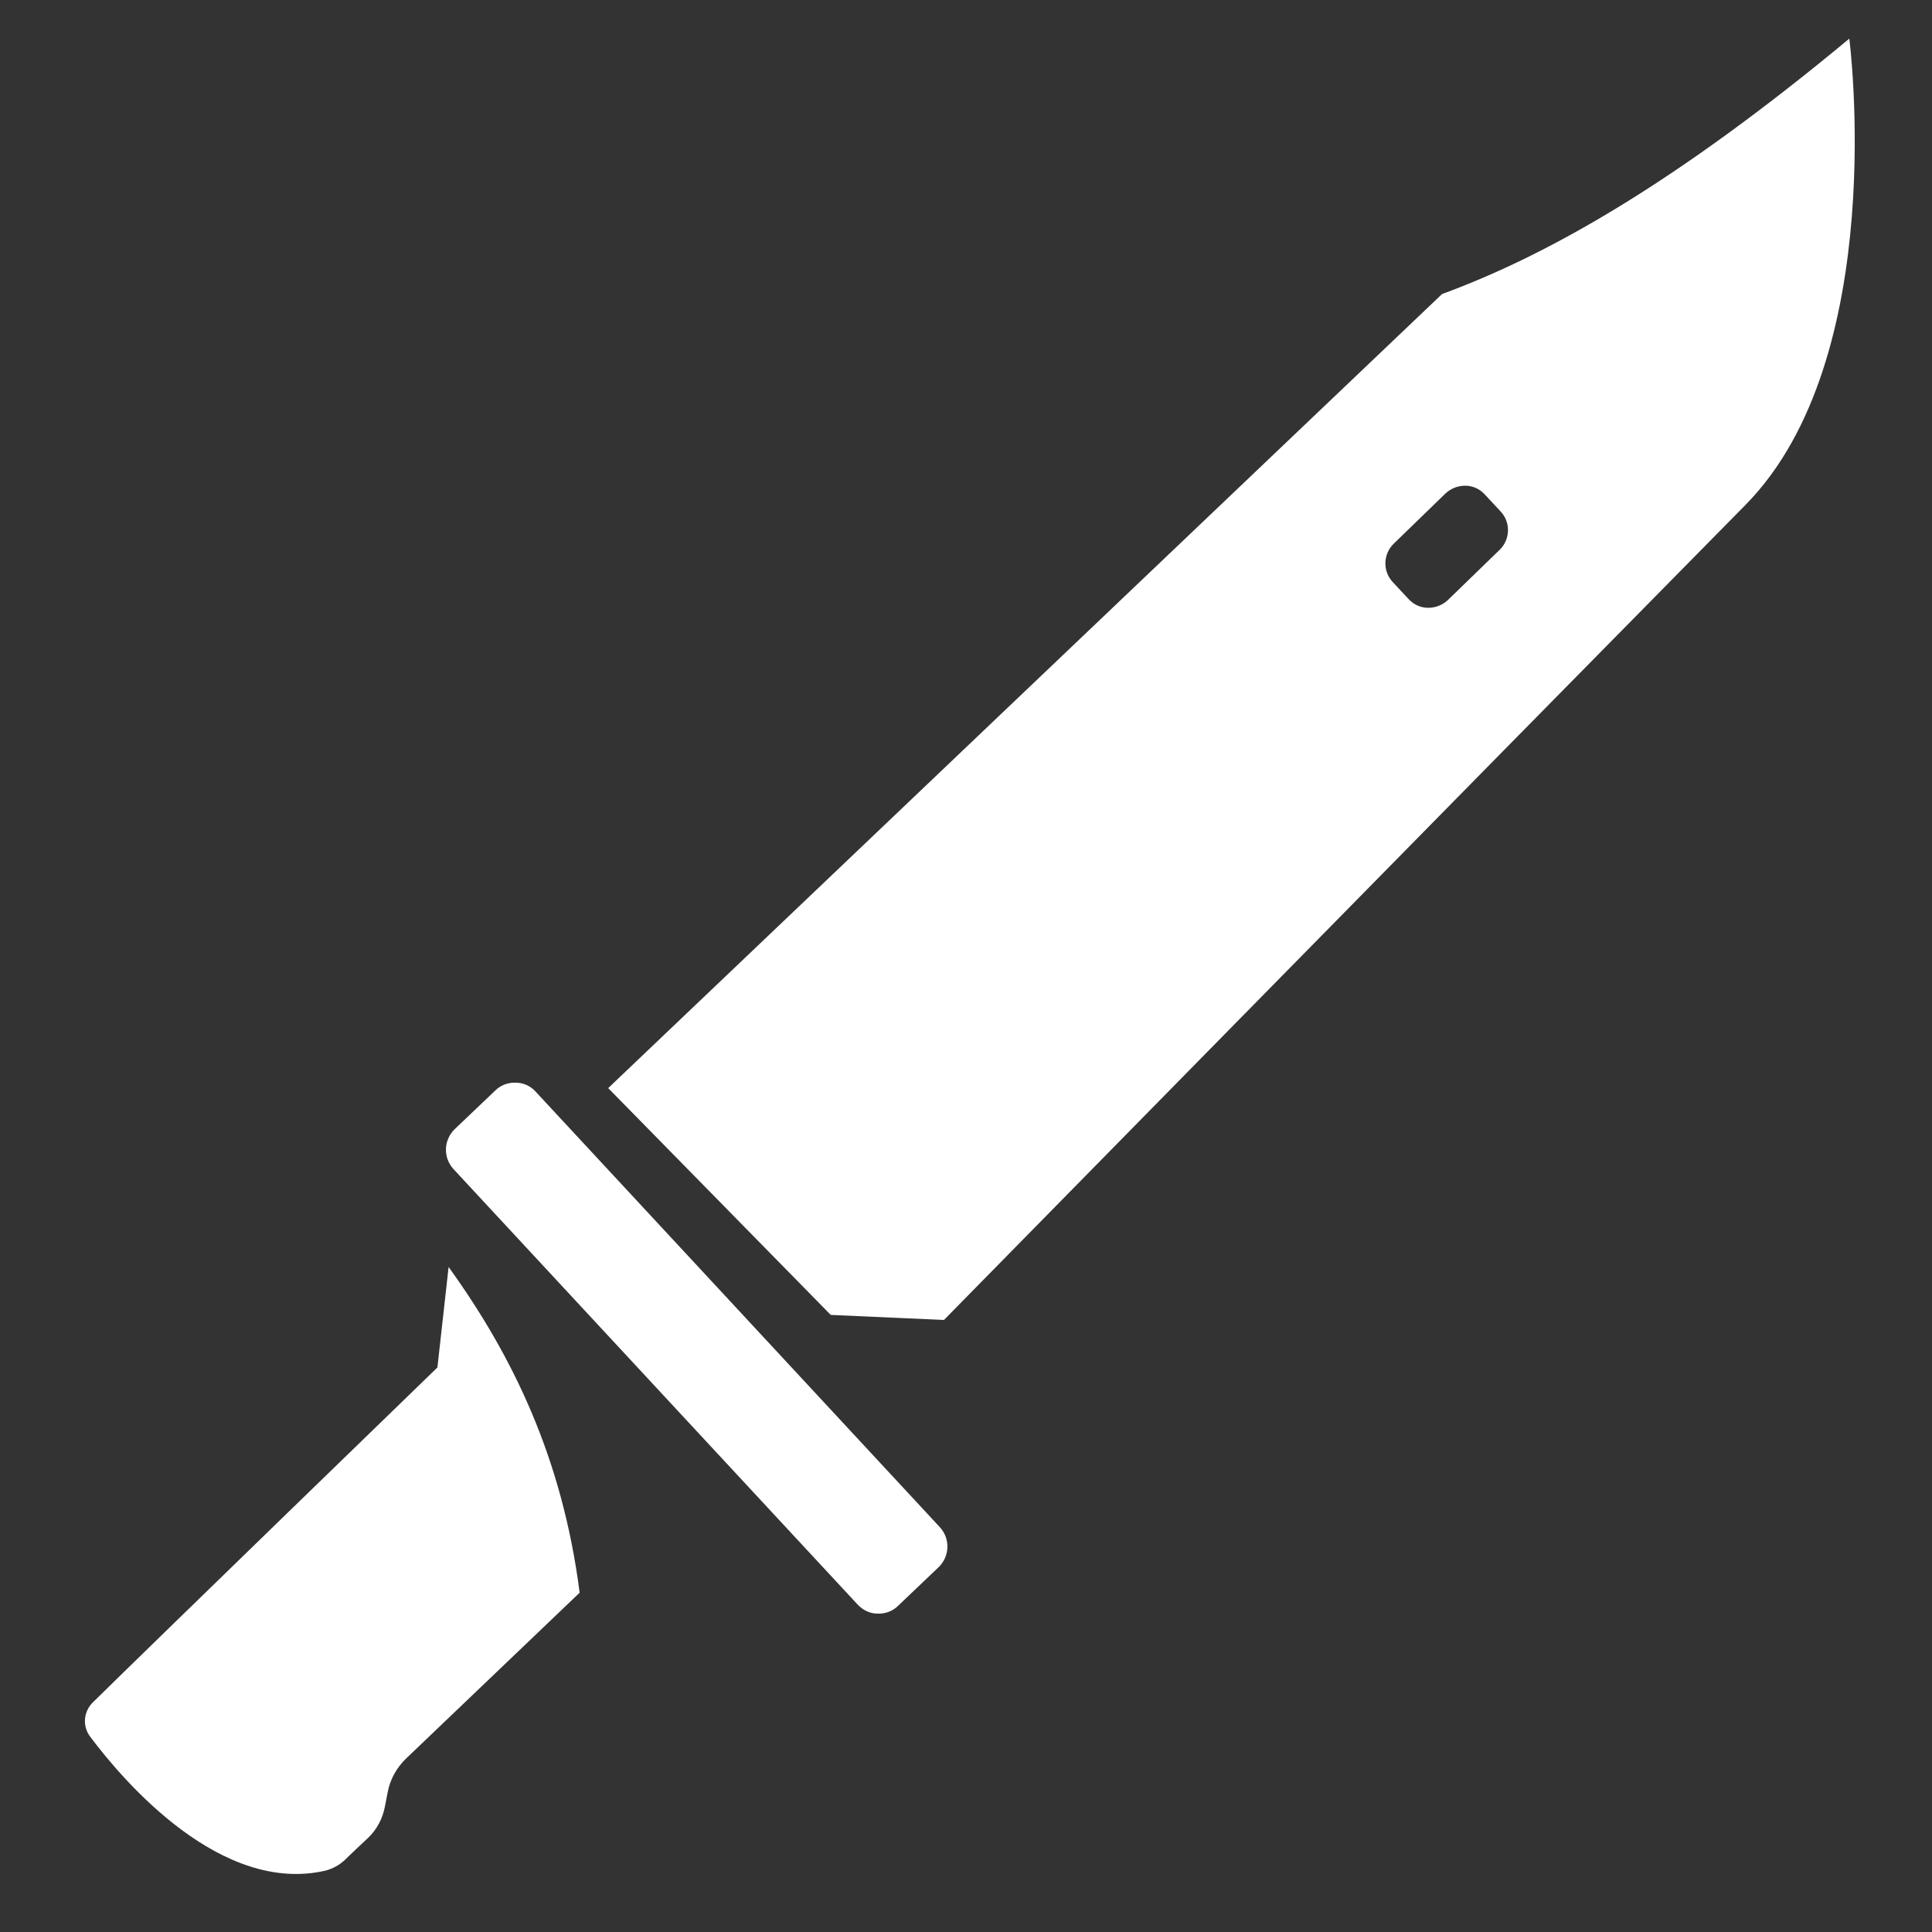 <?xml version="1.0" encoding="UTF-8"?>
<svg id="weapon_pers" xmlns="http://www.w3.org/2000/svg" width="50" height="50" viewBox="0 0 50 50">
  <rect x="0" y="0" width="50" height="50" fill="#333333" stroke="none"/>
  <defs>
    <style>
      .cls-1 {
        fill: #fff;
        fill-rule: evenodd;
      }
    </style>
  </defs>
  <path class="cls-1" d="m15,41.22s-3.34,3.19-4.49,4.29c-.25.24-.42.55-.48.89-.02.12-.05.24-.07.36-.06.31-.21.59-.43.8-.2.19-.45.42-.61.58-.14.13-.31.22-.49.27-2.7.63-5.21-2.28-6.1-3.47-.2-.27-.17-.64.07-.88,1.79-1.76,8.92-8.67,8.92-8.67l.29-2.6c1.65,2.29,2.94,4.93,3.39,8.42Zm9.32-1.7c.28.3.26.76-.03,1.04-.32.31-.73.69-1.05,1-.14.14-.34.21-.53.2-.2,0-.38-.09-.52-.24-1.9-2.05-8.57-9.23-10.45-11.26-.28-.3-.26-.76.03-1.04.32-.31.73-.69,1.05-1,.14-.14.34-.21.53-.2.2,0,.39.09.52.24,1.9,2.05,8.57,9.23,10.45,11.26Zm14.1-26.73c-.13-.14-.31-.22-.5-.22-.19,0-.37.07-.51.2-.4.39-.94.91-1.34,1.3-.28.27-.29.72-.02,1,.13.14.28.3.41.44.13.14.31.22.5.22.19,0,.37-.07.51-.2.4-.39.94-.91,1.34-1.3.28-.27.29-.72.02-1-.13-.14-.28-.3-.41-.44Zm-22.68,15.37L37.32,7.61c2.72-1,6-2.84,10.54-6.61,0,0,1.07,8.26-2.69,12.07-7.19,7.29-20.74,21.09-20.74,21.09l-2.93-.13-5.76-5.87Z"/>
</svg>